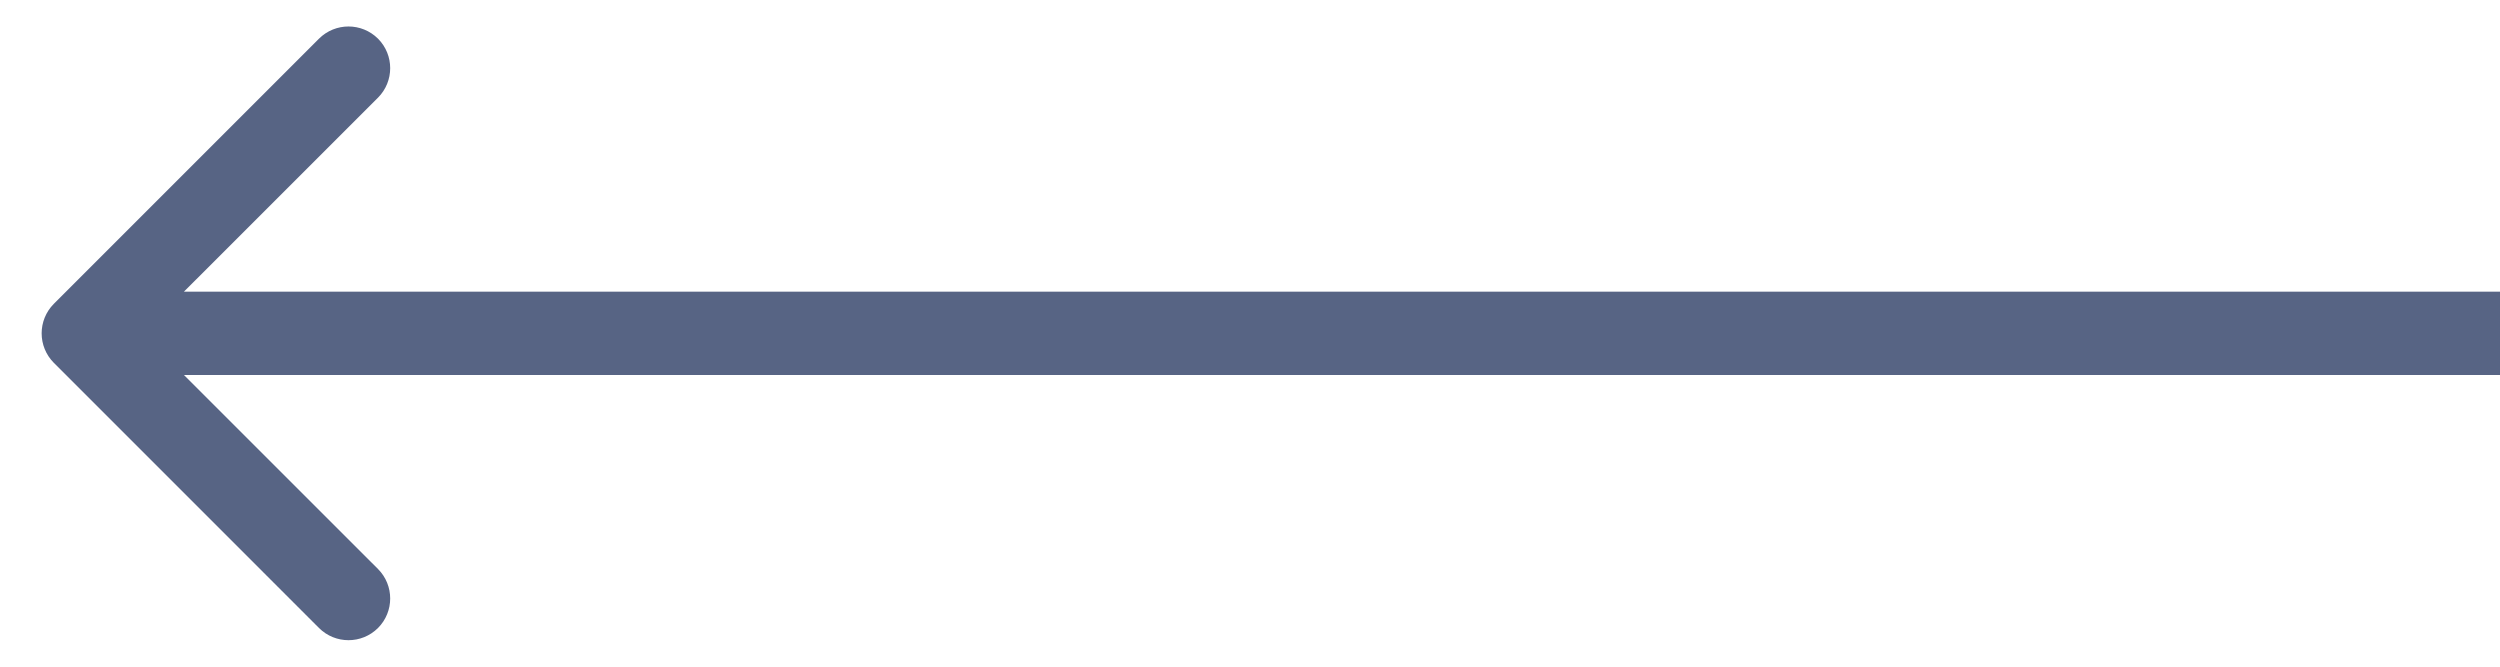 <svg width="30" height="8" viewBox="0 0 30 8" fill="none" xmlns="http://www.w3.org/2000/svg">
<path d="M0.646 3.646C0.451 3.842 0.451 4.158 0.646 4.354L3.828 7.536C4.024 7.731 4.34 7.731 4.536 7.536C4.731 7.34 4.731 7.024 4.536 6.828L1.707 4L4.536 1.172C4.731 0.976 4.731 0.66 4.536 0.464C4.34 0.269 4.024 0.269 3.828 0.464L0.646 3.646ZM30 3.5L1 3.5L1 4.5L30 4.5L30 3.5Z" fill="#576484"/>
</svg>
